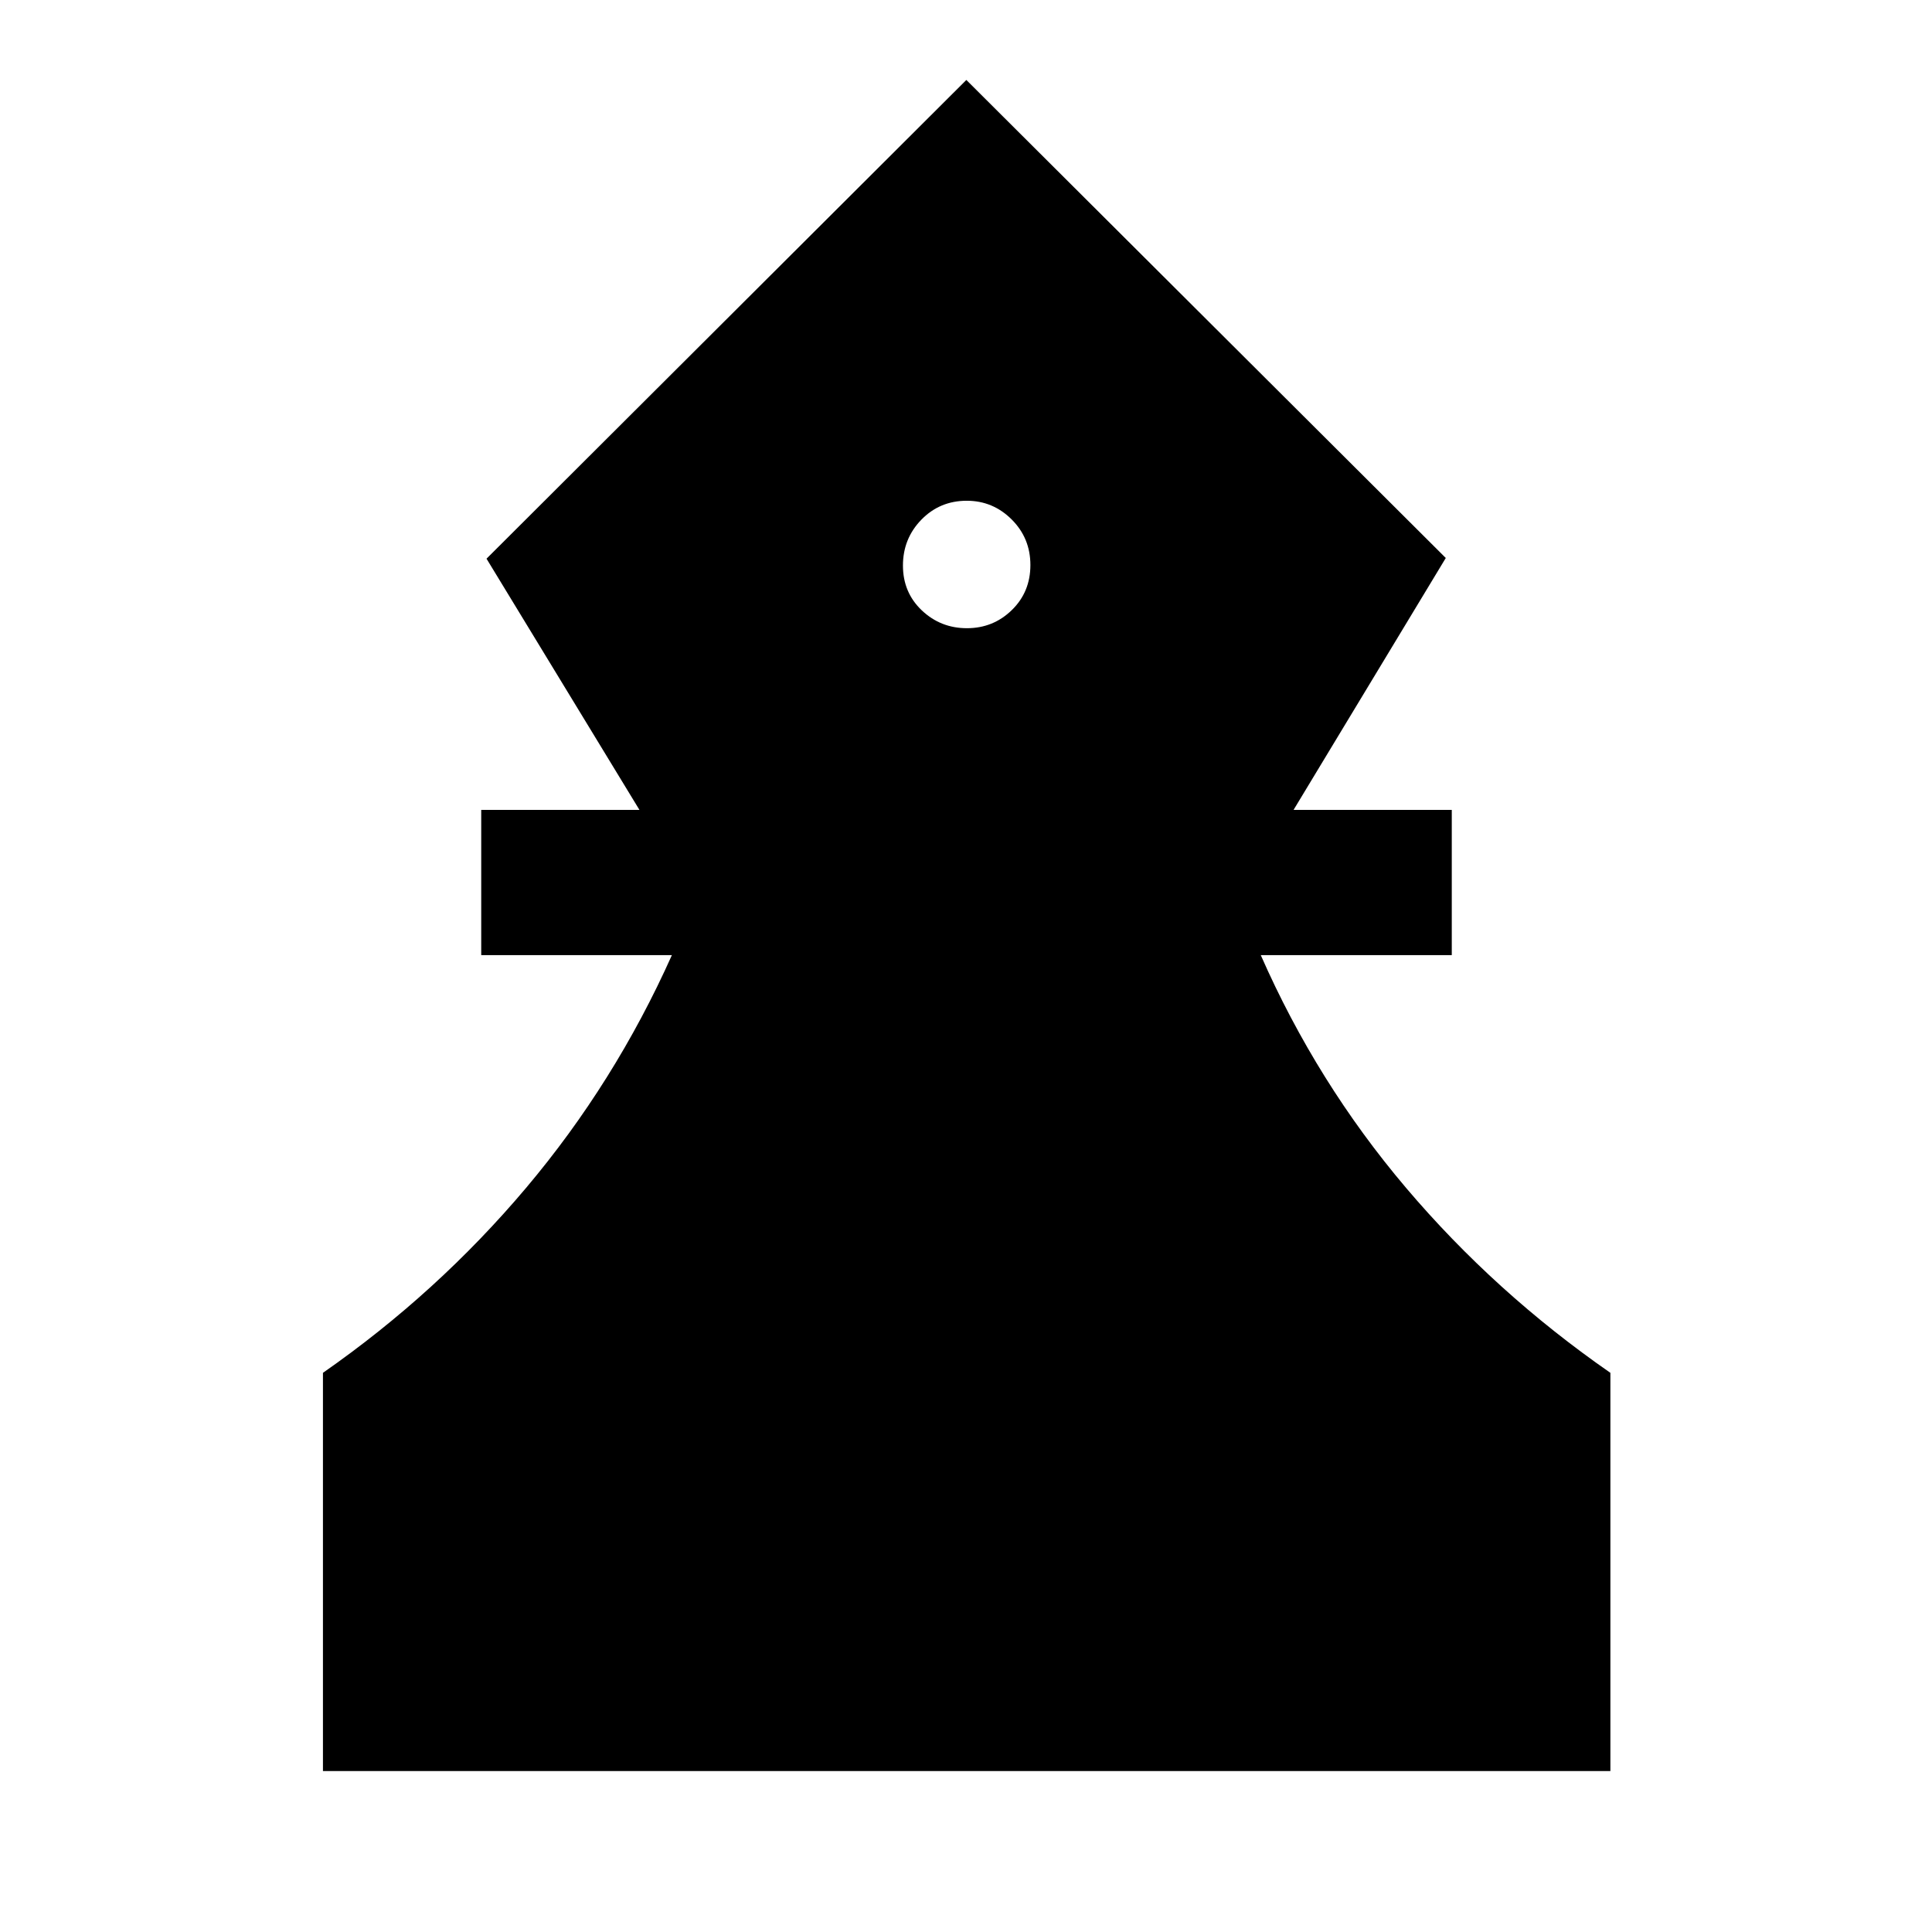 <svg xmlns="http://www.w3.org/2000/svg" height="40" viewBox="0 -960 960 960" width="40"><path d="M160.47-79.97v-197.88q56.88-39.66 100.94-91.9 44.06-52.24 72.45-115.65h-94.74v-72.18h78.61l-75.98-124.81 238.42-237.88L718.4-682.74l-75.63 125.16h78.61v72.18h-94.91q27.89 63.41 72.16 115.61 44.27 52.2 101.56 91.94v197.88H160.47Zm319.98-567.88q13.07 0 22.31-9 9.24-8.99 9.24-22.38 0-13.38-9.31-22.66-9.31-9.29-22.31-9.29-13.38 0-22.55 9.4-9.16 9.41-9.16 22.79 0 13.38 9.35 22.26 9.36 8.88 22.43 8.88Z"/></svg>